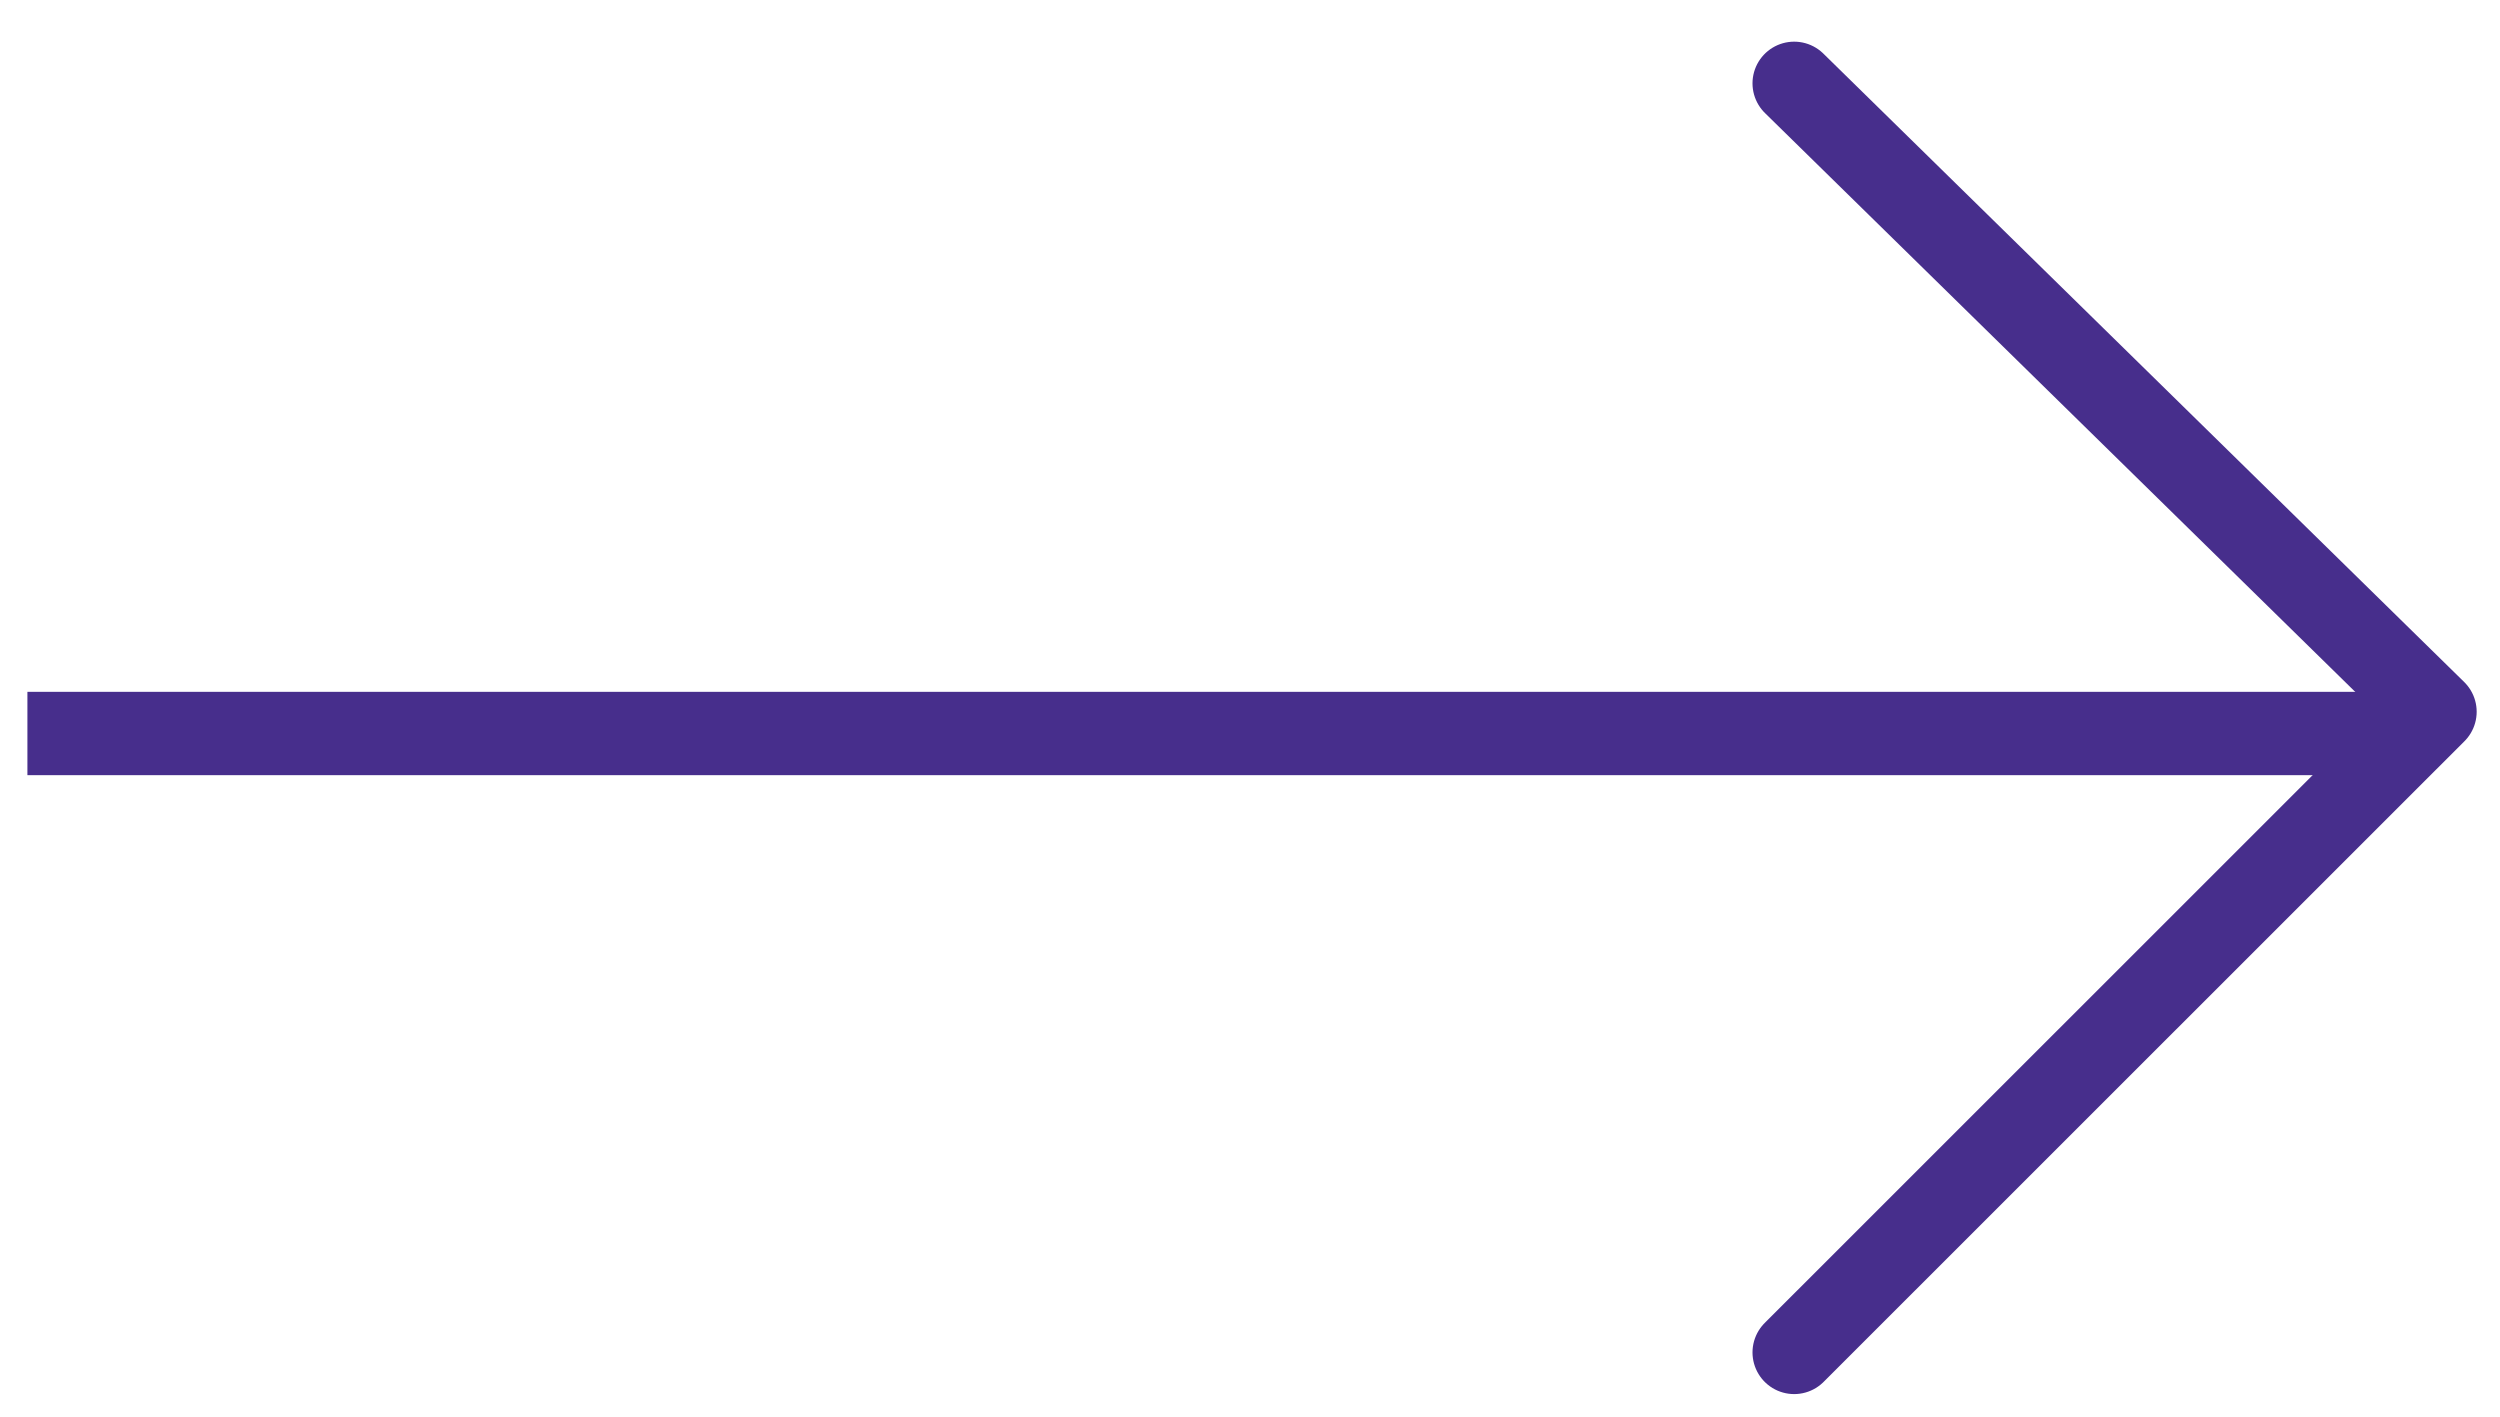 <?xml version="1.0" encoding="UTF-8"?>
<svg width="30px" height="17px" viewBox="0 0 30 17" version="1.1" xmlns="http://www.w3.org/2000/svg" xmlns:xlink="http://www.w3.org/1999/xlink">
    <!-- Generator: Sketch 48.2 (47327) - http://www.bohemiancoding.com/sketch -->
    <title>Group 2</title>
    <desc>Created with Sketch.</desc>
    <defs></defs>
    <g id="Find-a-store" stroke="none" stroke-width="1" fill="none" fill-rule="evenodd" transform="translate(-198, -870)">
        <g id="Group-3" transform="translate(0, 555)" stroke="#472E8C">
            <g id="Group" transform="translate(39, 109)">
                <g id="Group-2" transform="translate(159, 207)">
                    <path d="M0.829,7.802 L28.56,7.802" id="Line" stroke-linecap="square"></path>
                    <polyline id="Path-4" stroke-linecap="round" stroke-linejoin="round" points="21.53 -3.55271368e-15 29.22 7.541 21.53 15.229"></polyline>
                </g>
            </g>
        </g>
    </g>
</svg>